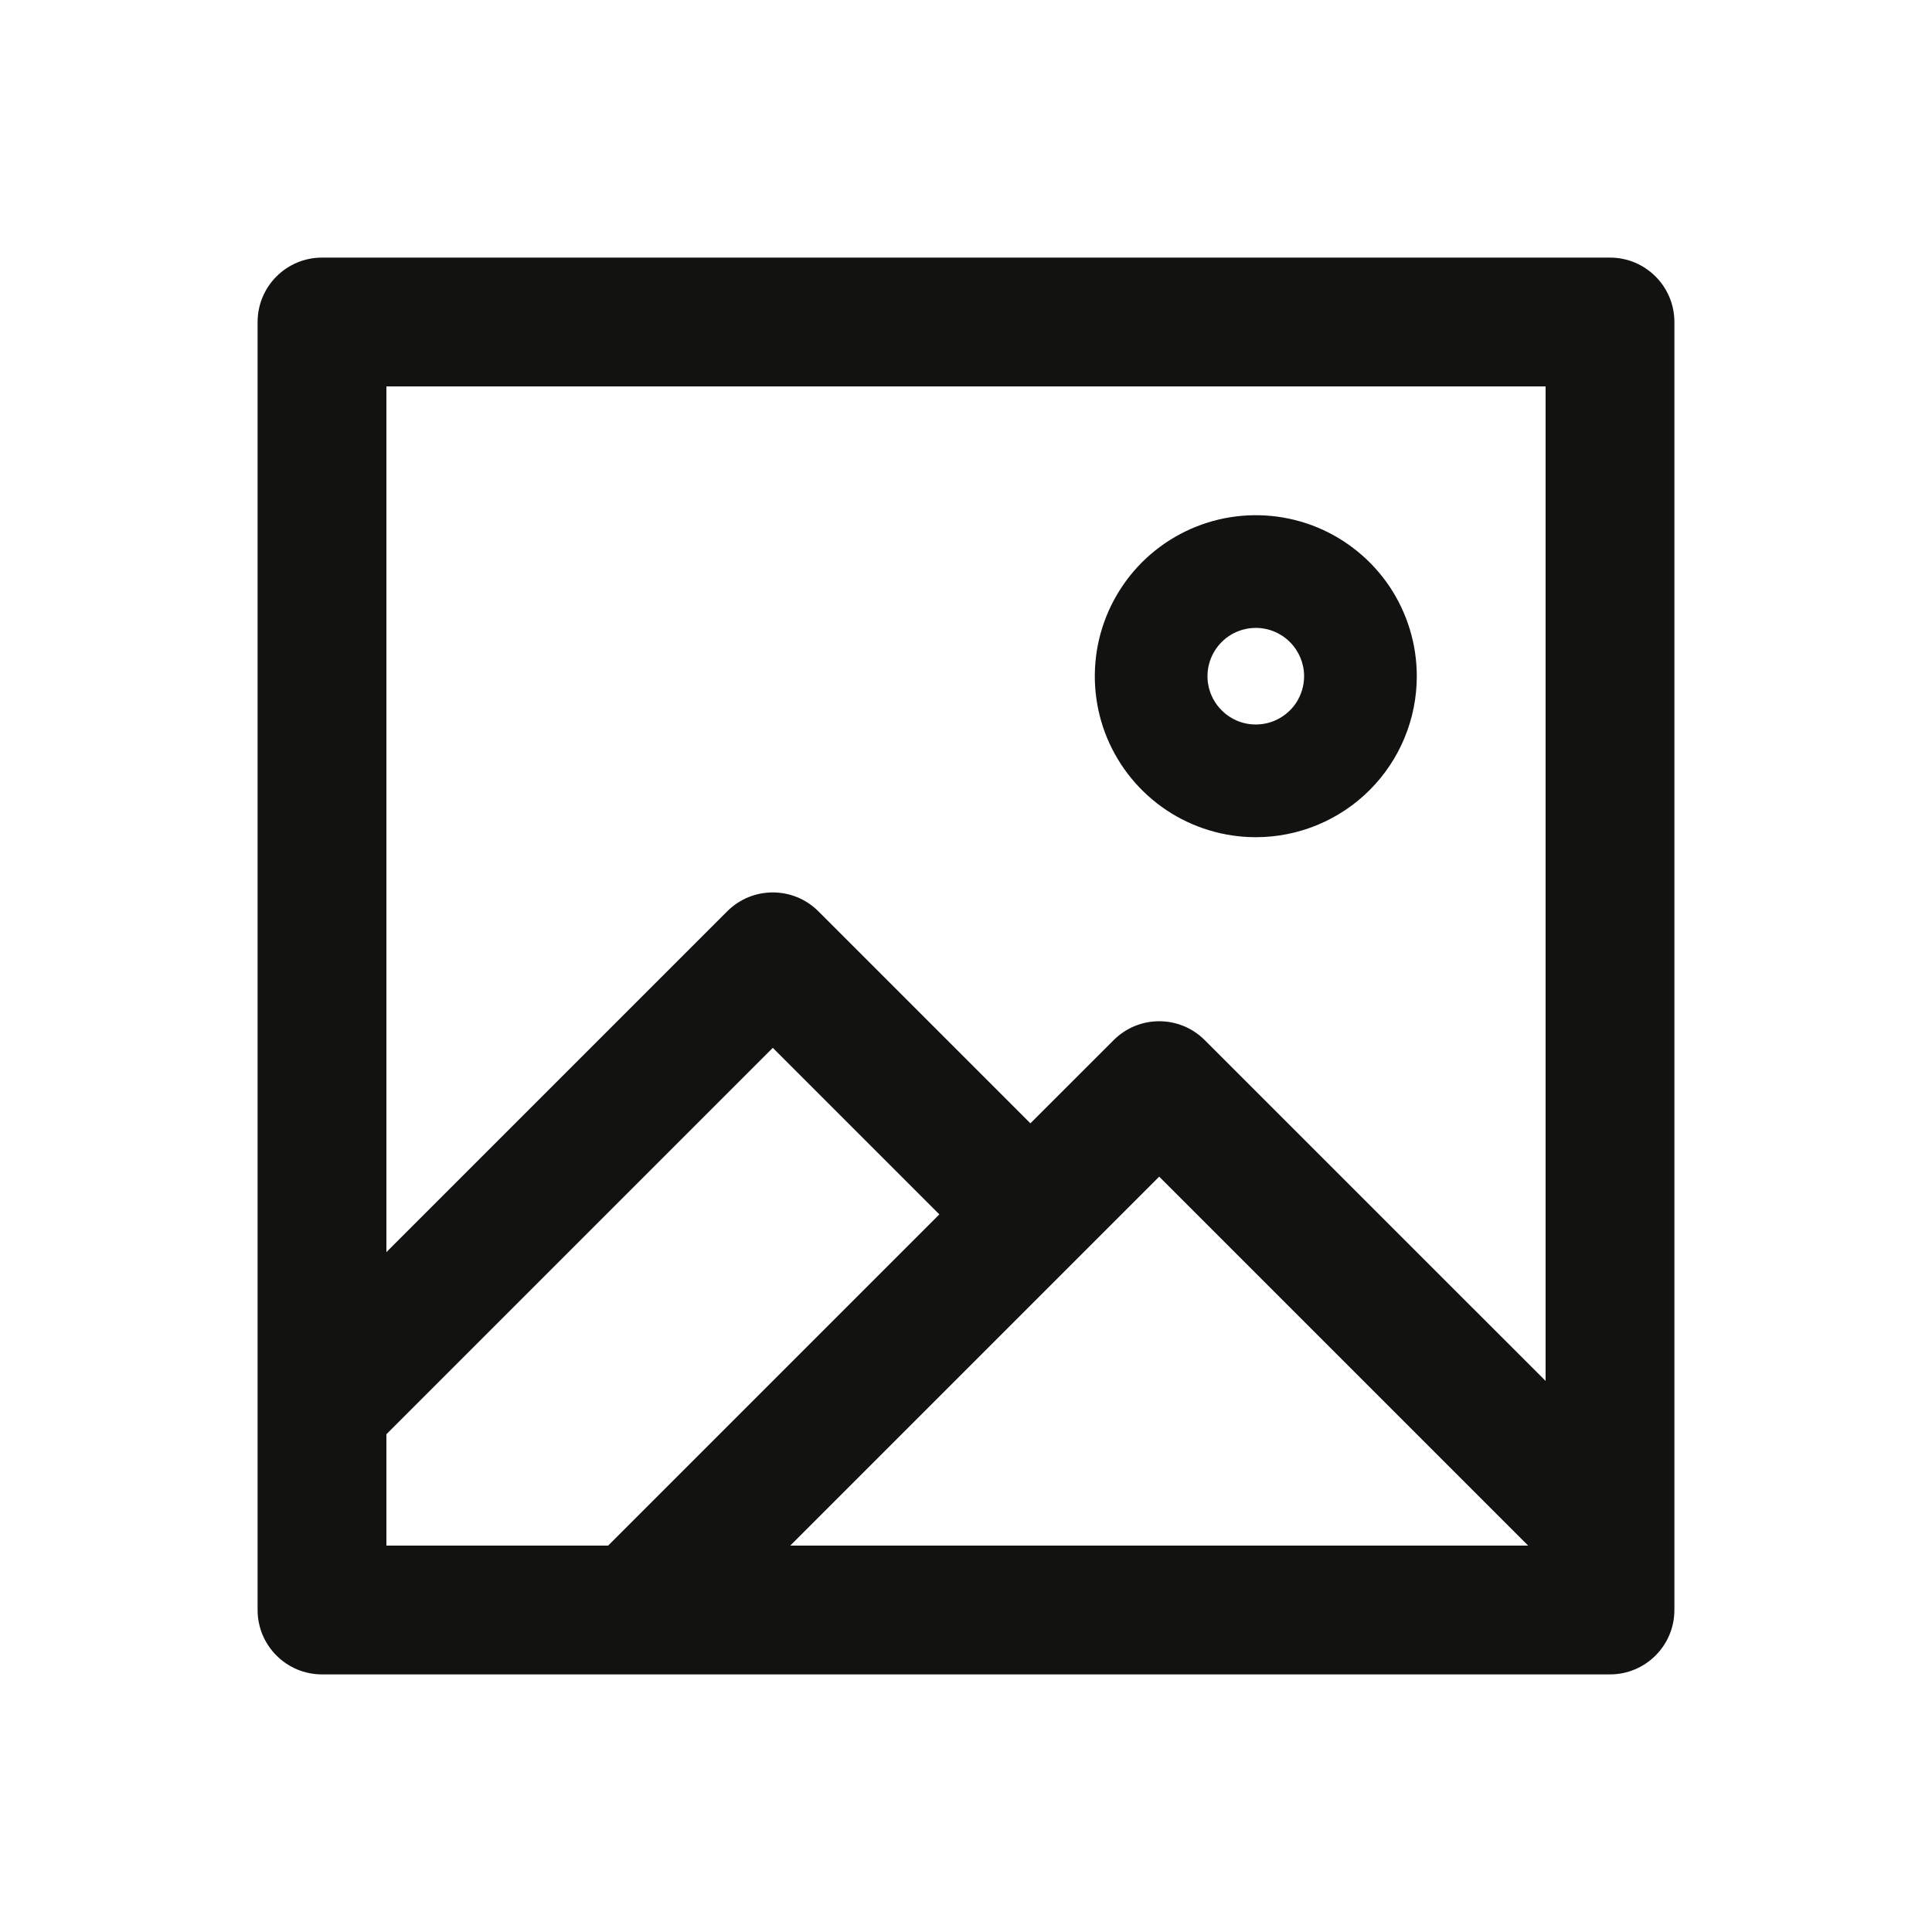 <svg width="30" height="30" viewBox="0 0 30 30" fill="none" xmlns="http://www.w3.org/2000/svg">
<path fill-rule="evenodd" clip-rule="evenodd" d="M6 6H24V21.443L18.707 16.151C18.317 15.76 17.683 15.76 17.293 16.151L16 17.443L12.707 14.15C12.317 13.76 11.683 13.76 11.293 14.15L6 19.443V6ZM4 24.271V21.443V5C4 4.448 4.448 4 5 4H25C25.552 4 26 4.448 26 5V23.443V25C26 25.552 25.552 26 25 26H10.271L10.271 26H7.443L7.443 26H5C4.448 26 4 25.552 4 25V24.271ZM9.443 24H6V22.271L12 16.271L14.586 18.857L9.443 24ZM12.271 24H23.729L18 18.271L12.271 24ZM19.5 13C19.006 13 18.522 12.853 18.111 12.579C17.7 12.304 17.38 11.914 17.19 11.457C17.001 11 16.952 10.497 17.048 10.012C17.145 9.527 17.383 9.082 17.732 8.732C18.082 8.383 18.527 8.145 19.012 8.048C19.497 7.952 20 8.001 20.457 8.19C20.913 8.38 21.304 8.7 21.579 9.111C21.853 9.522 22 10.005 22 10.5C22 11.163 21.737 11.799 21.268 12.268C20.799 12.737 20.163 13 19.5 13ZM19.5 9.75C19.352 9.75 19.207 9.794 19.083 9.876C18.96 9.959 18.864 10.076 18.807 10.213C18.75 10.35 18.735 10.501 18.764 10.646C18.793 10.792 18.865 10.925 18.97 11.03C19.075 11.135 19.208 11.207 19.354 11.236C19.499 11.264 19.65 11.25 19.787 11.193C19.924 11.136 20.041 11.04 20.124 10.917C20.206 10.793 20.25 10.648 20.25 10.5C20.25 10.301 20.171 10.111 20.03 9.97C19.889 9.829 19.699 9.75 19.5 9.75Z" fill="#121211"/>
</svg>
